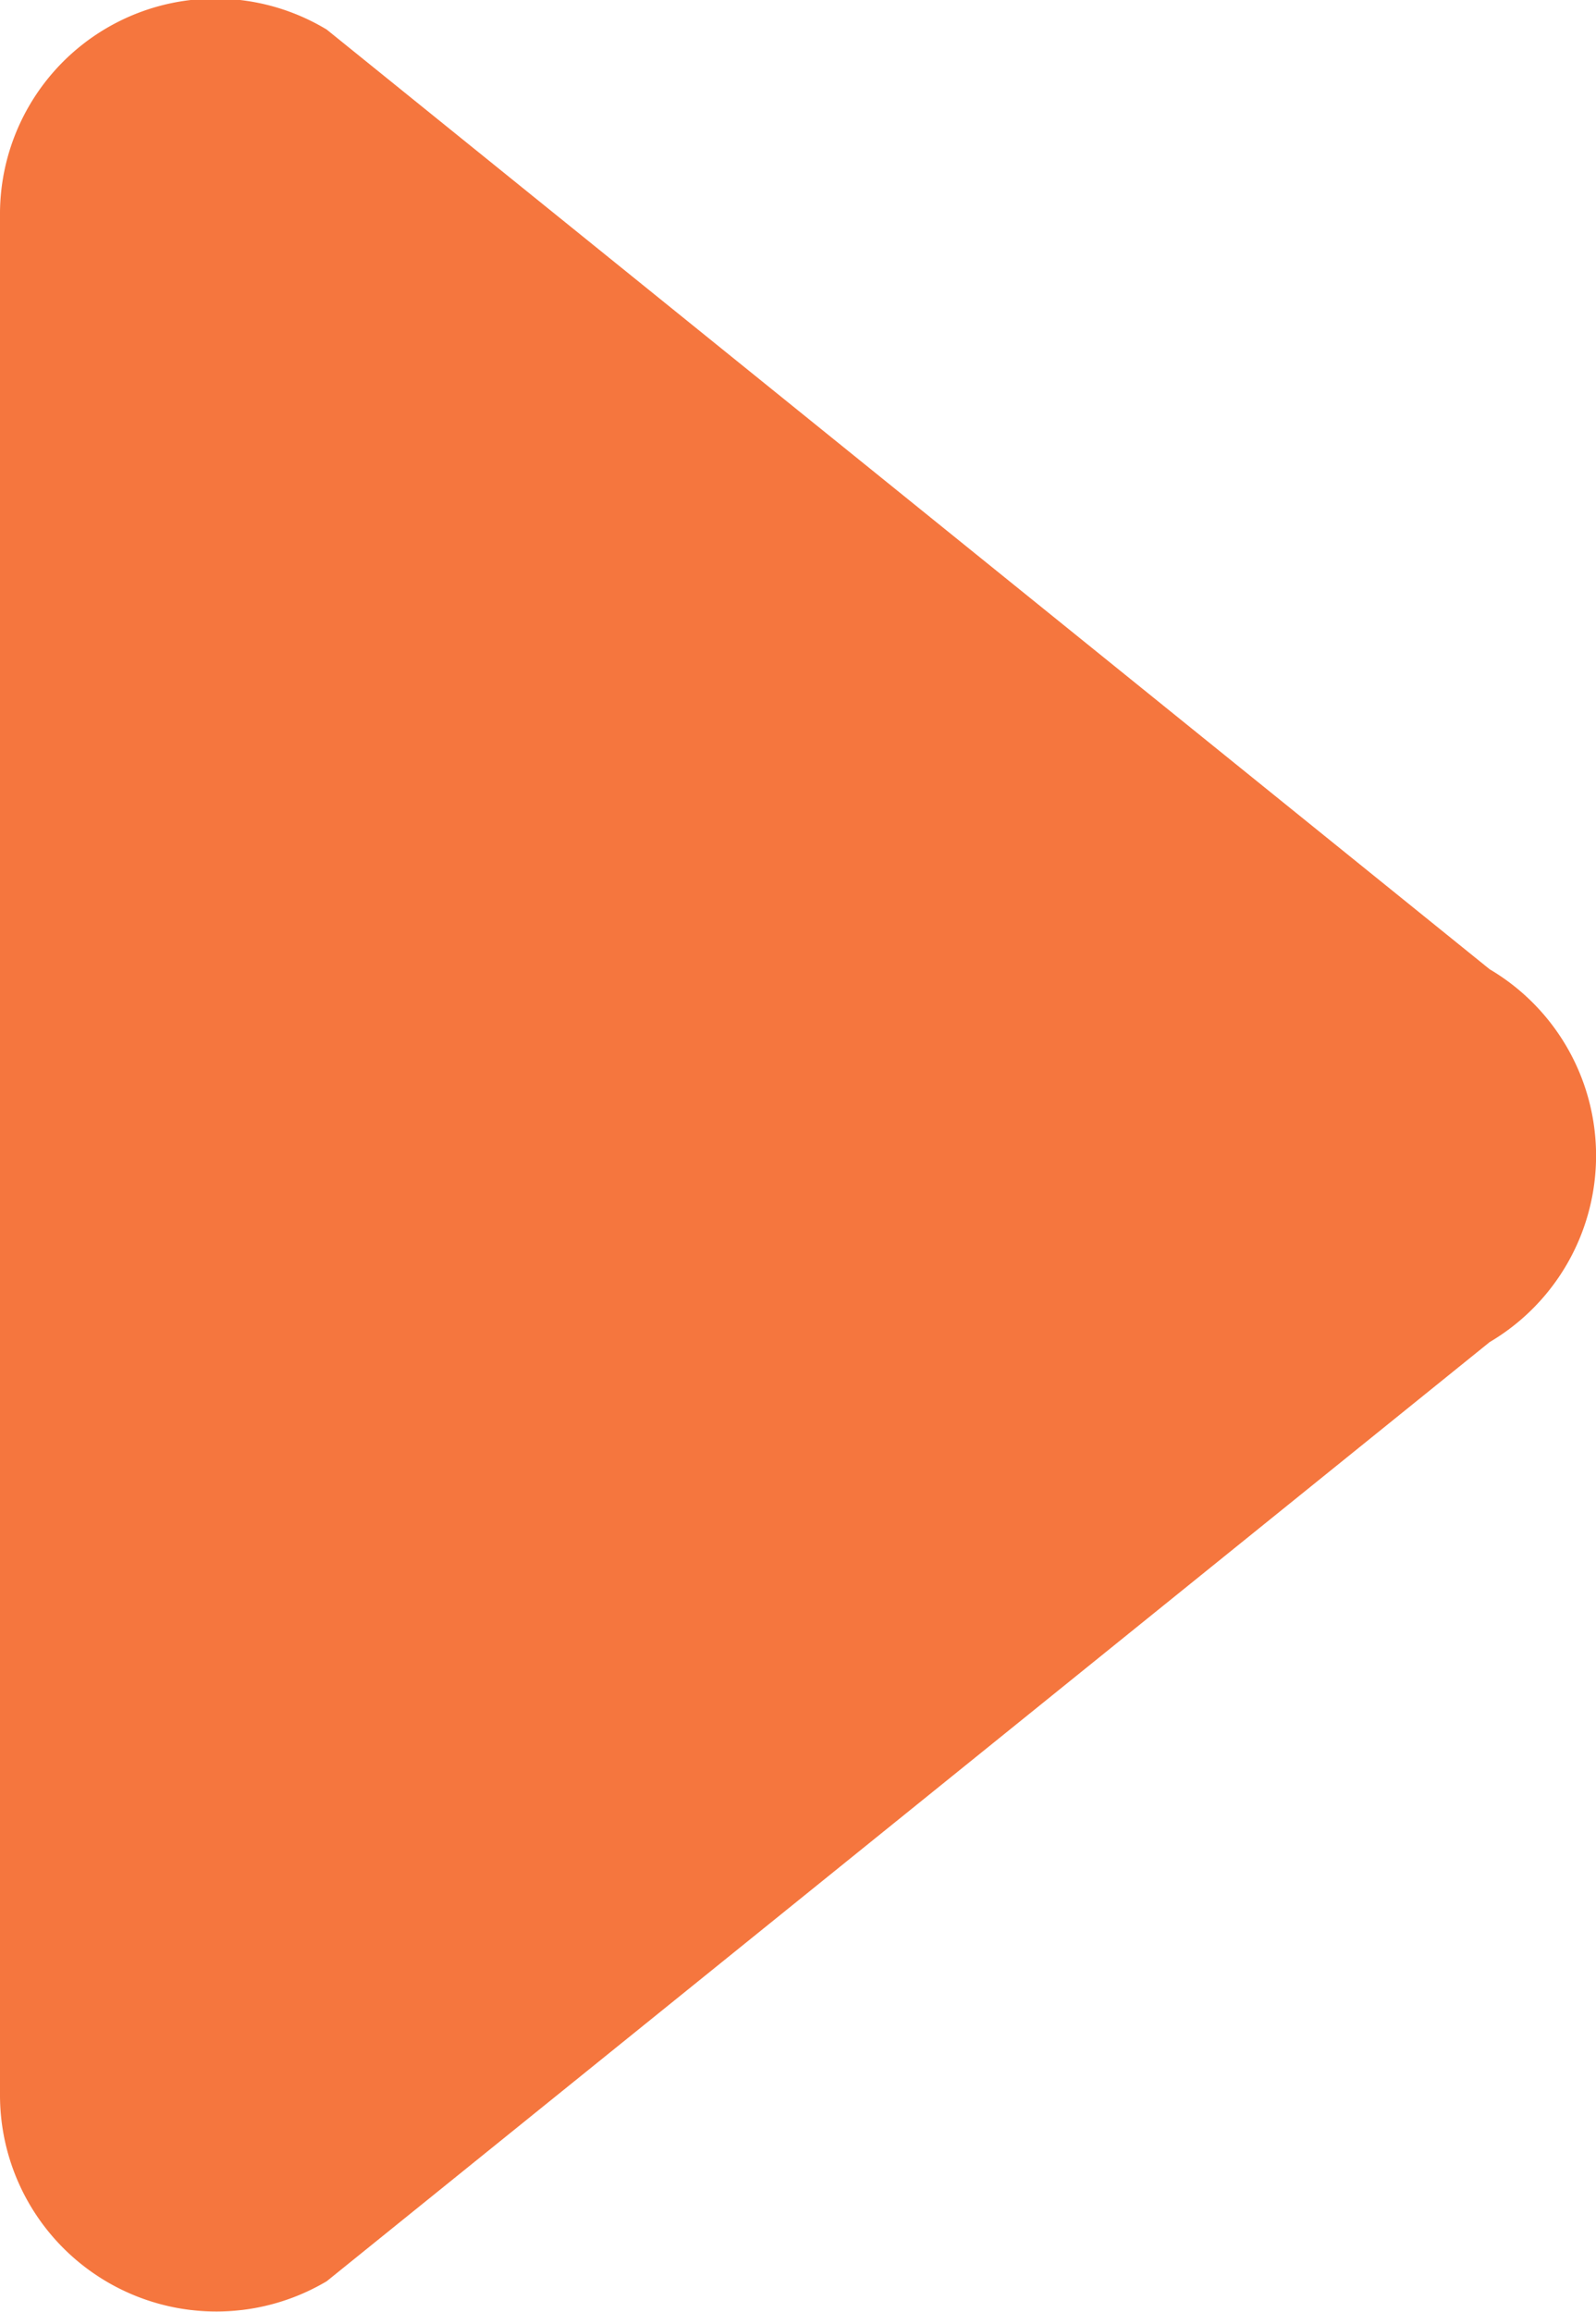<svg xmlns="http://www.w3.org/2000/svg" width="8.749" height="12.667" viewBox="0 0 8.749 12.667">
    <path fill="#f5763e" d="M8.166 5.311L1.791.162A1.181 1.181 0 0 0 0 1.184v10.294A1.186 1.186 0 0 0 1.791 12.5l6.375-5.146a1.186 1.186 0 0 0 0-2.043z"/>
</svg>
